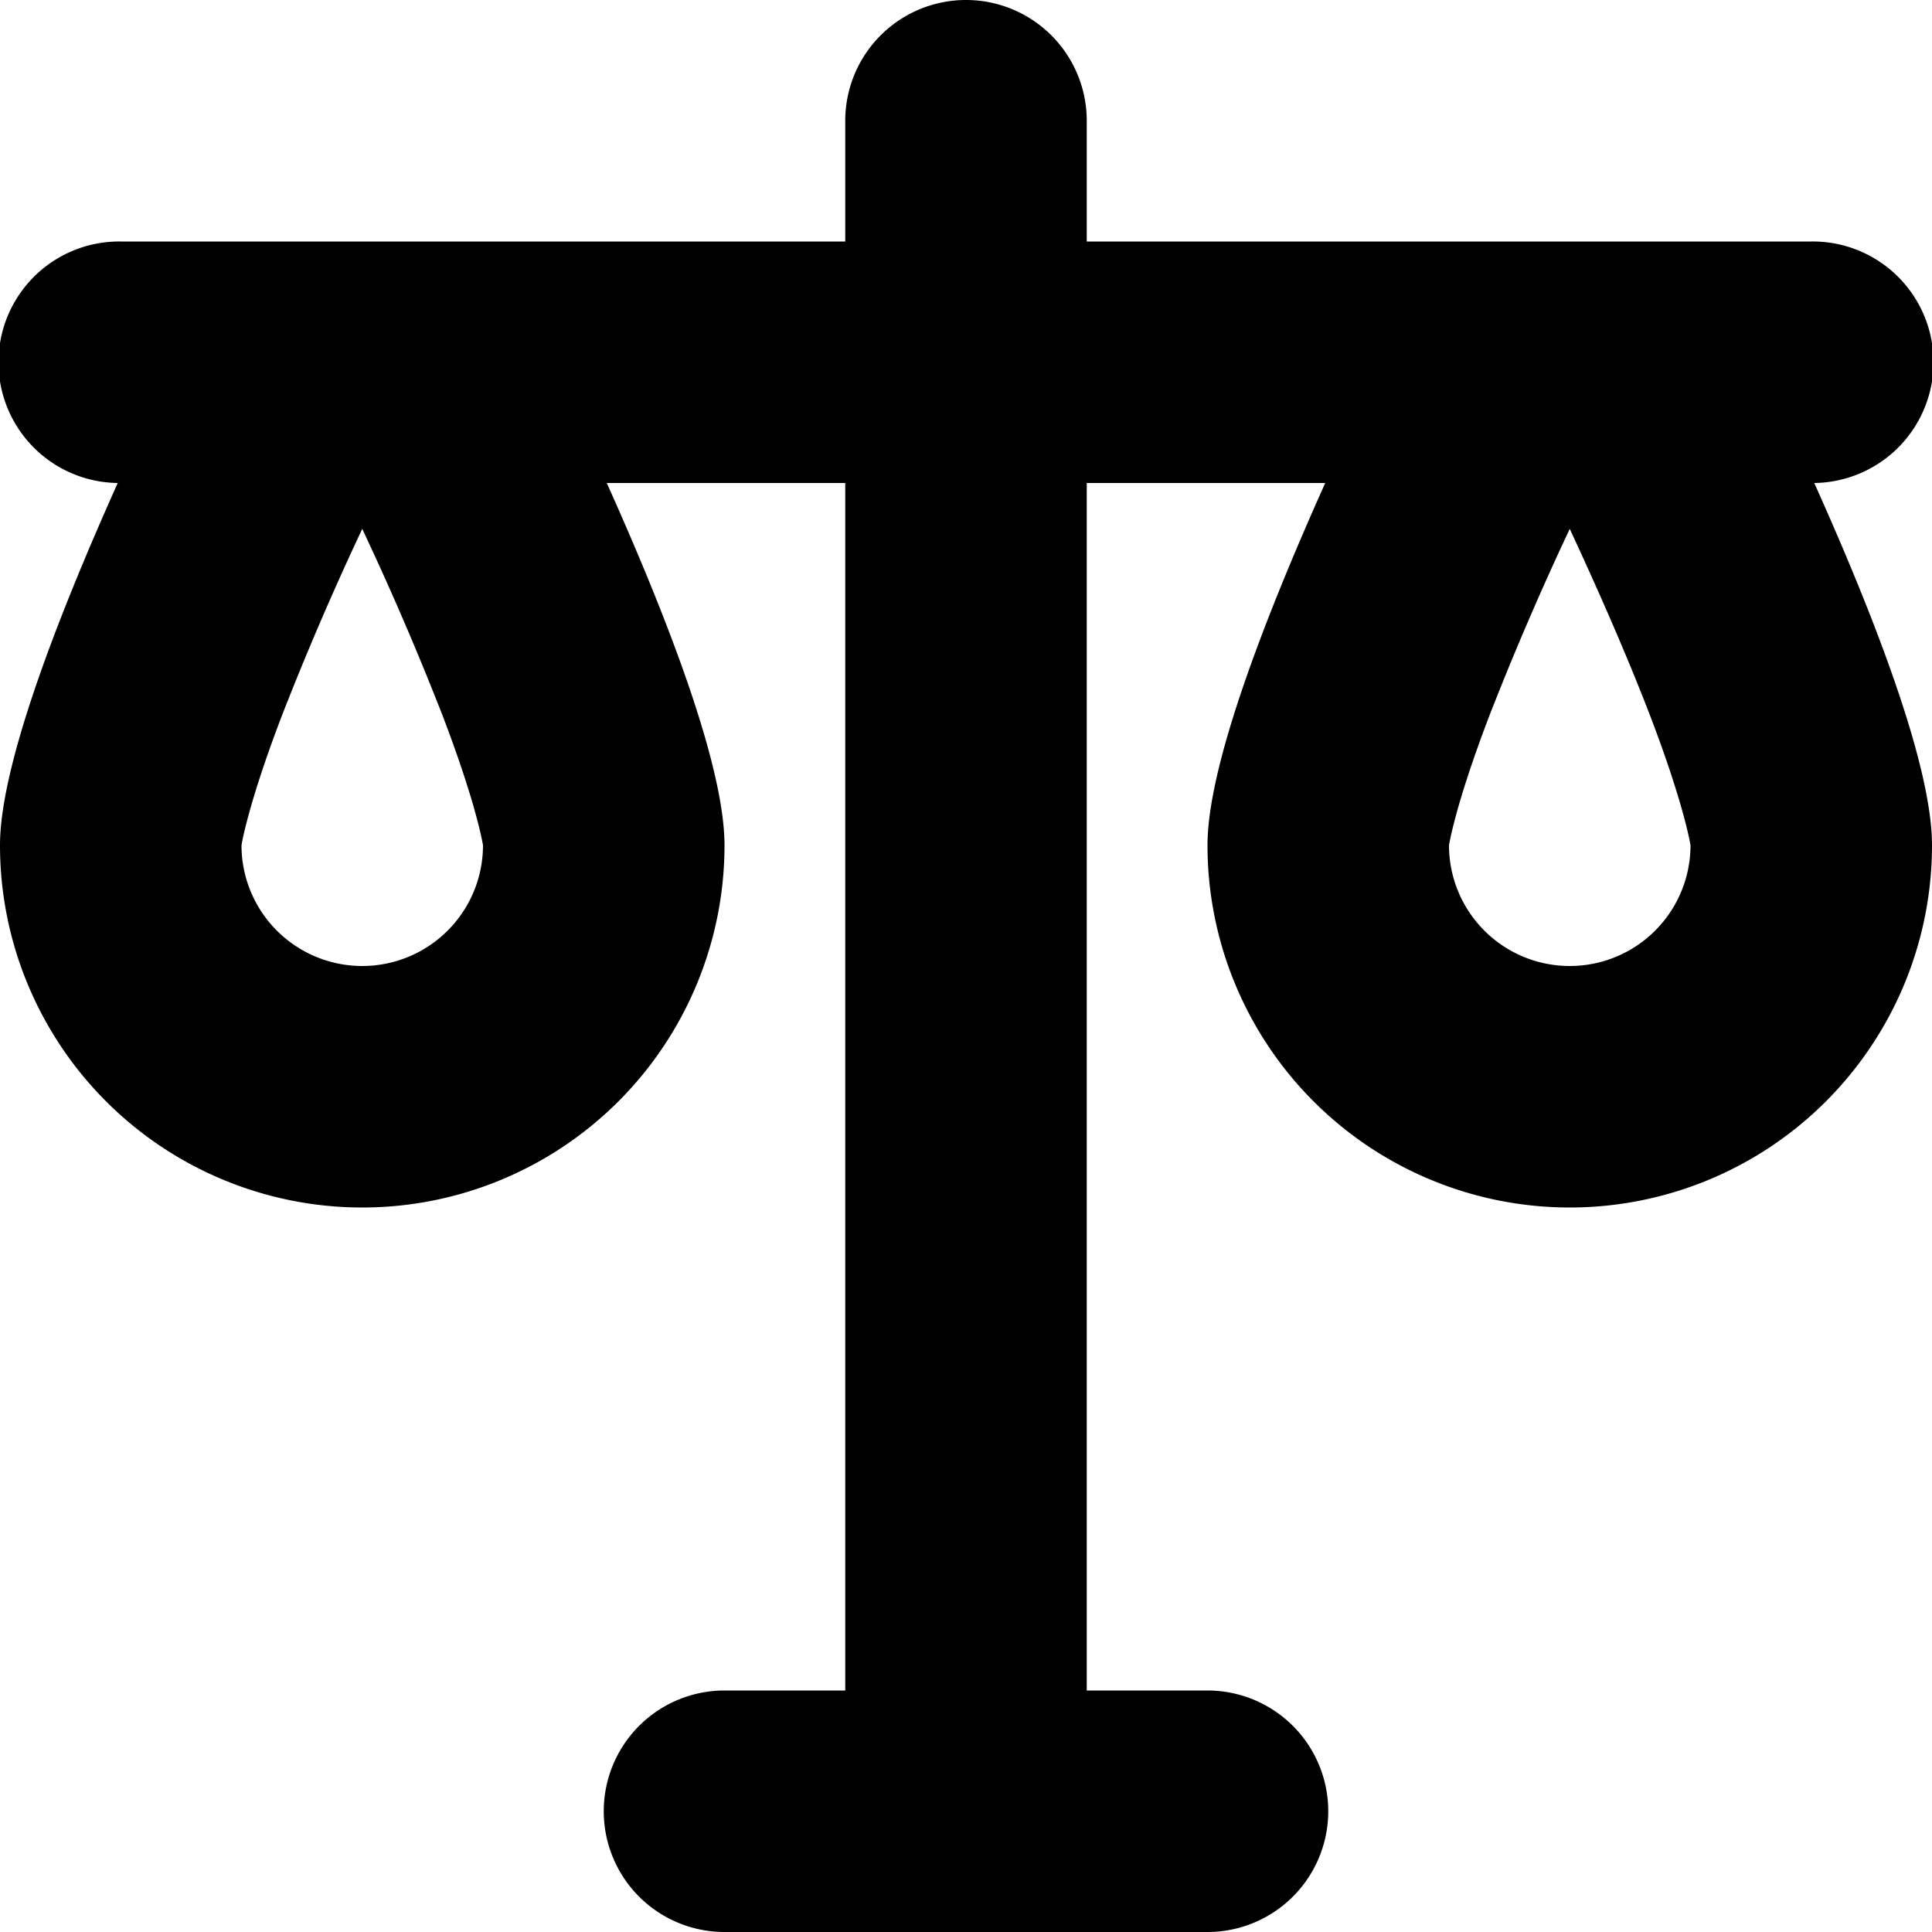 <svg width="16" height="16" viewBox="0 0 16 16" xmlns="http://www.w3.org/2000/svg"><path fill-rule="evenodd" clip-rule="evenodd" d="M8 0a1 1 0 0 1 1 1v1h6a1 1 0 0 1 .025 2c.54 1.202.975 2.369.975 3a3 3 0 1 1-6 0c0-.631.436-1.798.975-3H9v10h1a1 1 0 1 1 0 2H6a1 1 0 1 1 0-2h1V4H5.025C5.565 5.202 6 6.369 6 7a3 3 0 0 1-6 0c0-.631.436-1.798.975-3A1 1 0 0 1 1 2h6V1a1 1 0 0 1 1-1ZM3 8a1 1 0 0 0 1-1c-.002-.01-.053-.338-.336-1.077A24.688 24.688 0 0 0 3 4.38a24.688 24.688 0 0 0-.664 1.543C2.053 6.662 2.002 6.989 2 7a1 1 0 0 0 1 1Zm11-1a1 1 0 1 1-2 0c.002-.011.053-.338.336-1.077A24.73 24.73 0 0 1 13 4.38c.251.54.482 1.07.664 1.543.283.739.334 1.066.336 1.077Z"/></svg>